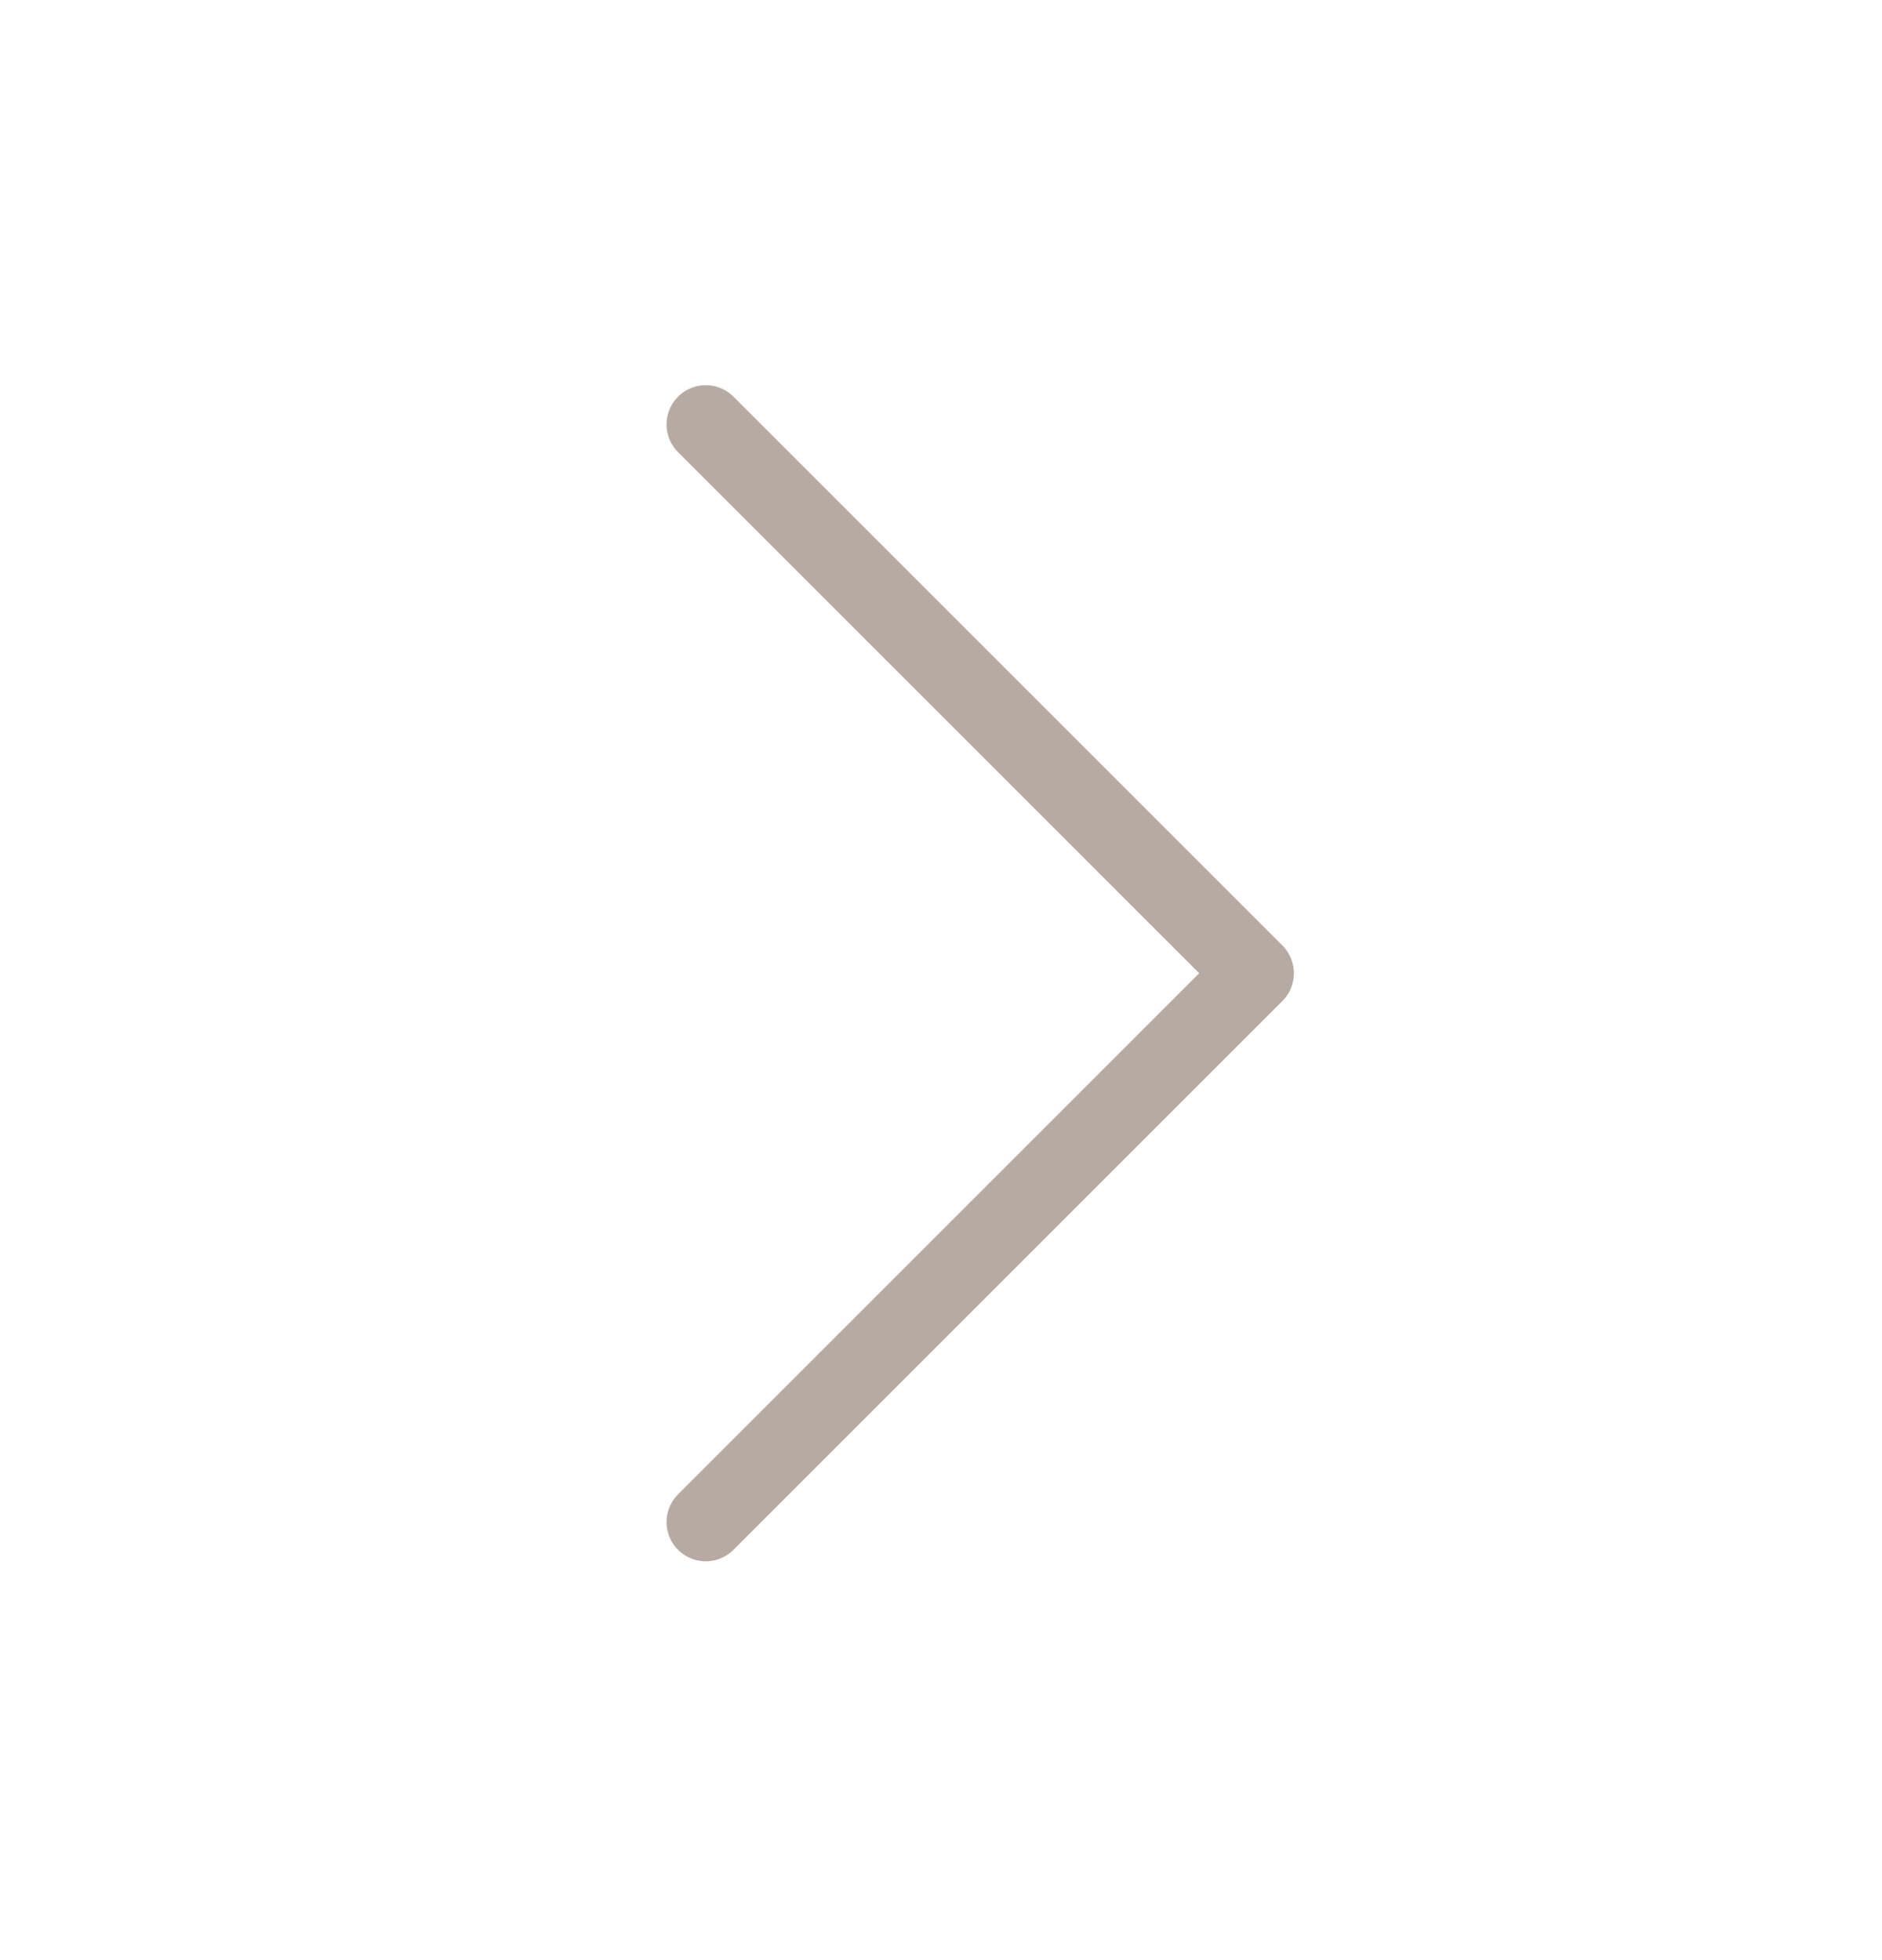 <svg width="24" height="25" viewBox="0 0 24 25" fill="none" xmlns="http://www.w3.org/2000/svg">
<path d="M9 5.413L16 12.413L9 19.413" stroke="#b6aaa2" stroke-linecap="round" stroke-linejoin="round"/>
</svg>
